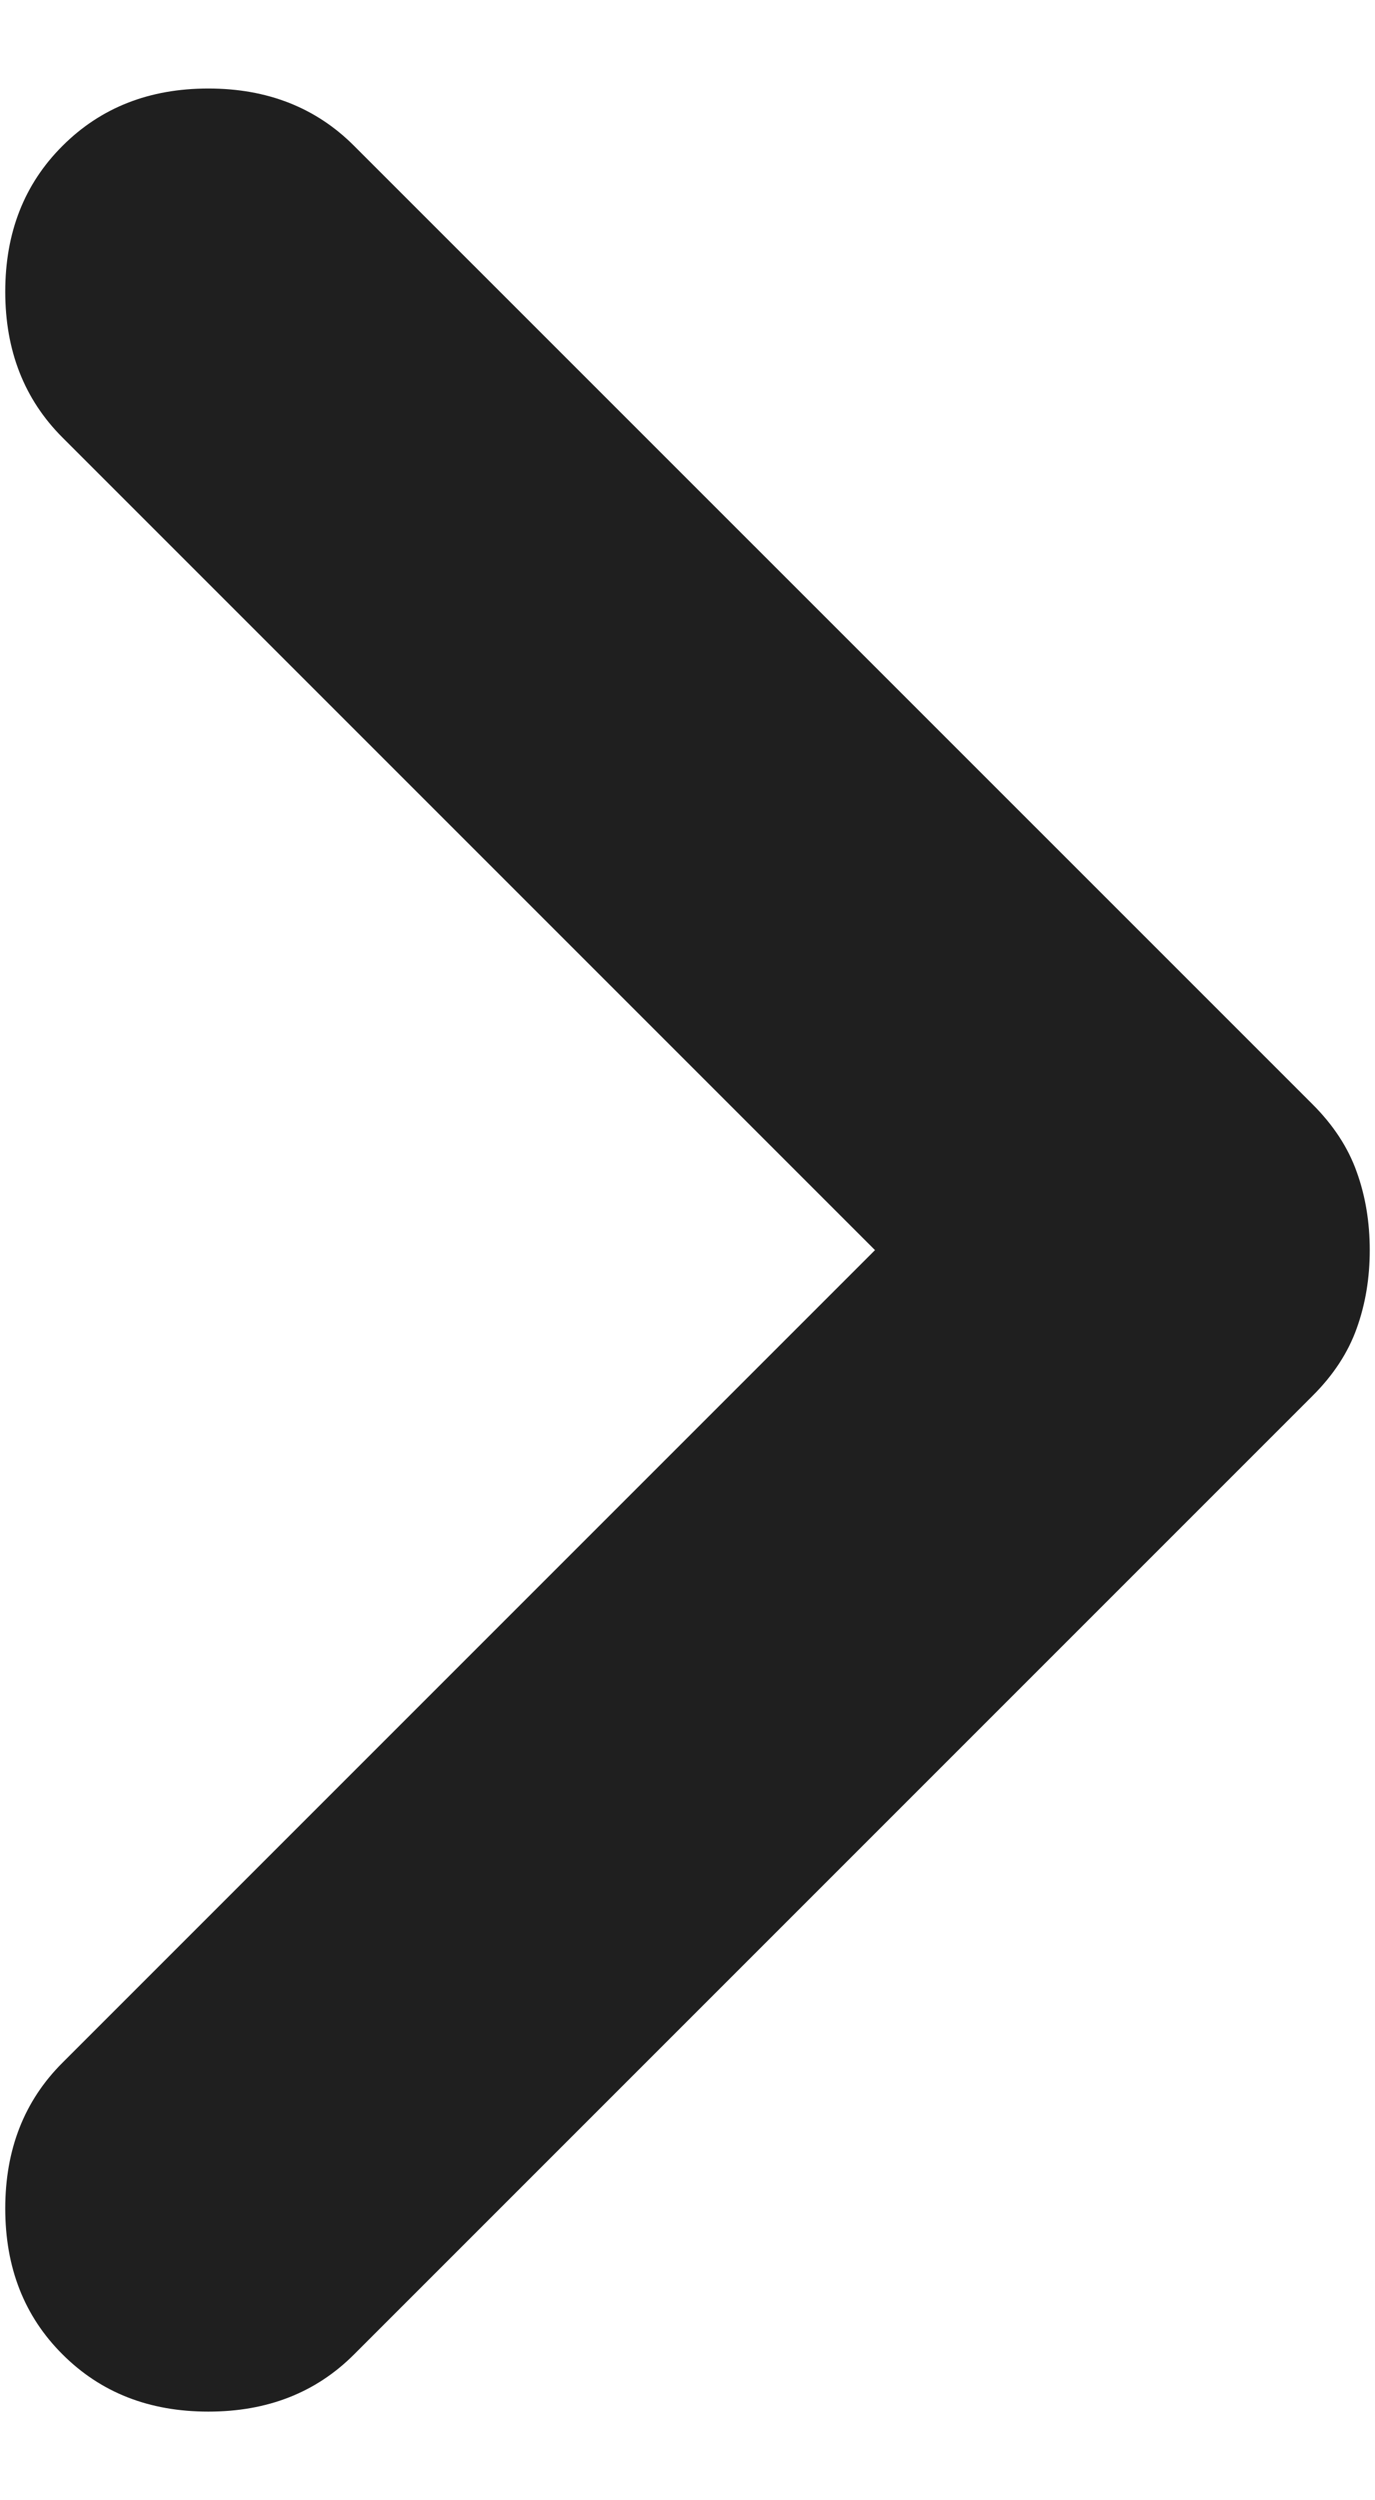 <svg width="11" height="20" viewBox="0 0 11 20" fill="none" xmlns="http://www.w3.org/2000/svg">
<path d="M7 10L0.5 3.5C0.194 3.194 0.042 2.805 0.042 2.333C0.042 1.861 0.194 1.472 0.5 1.167C0.806 0.861 1.194 0.708 1.667 0.708C2.139 0.708 2.528 0.861 2.833 1.167L10.5 8.833C10.667 9 10.785 9.18 10.854 9.375C10.924 9.569 10.958 9.778 10.958 10C10.958 10.222 10.924 10.43 10.854 10.625C10.785 10.819 10.667 11 10.5 11.166L2.833 18.833C2.528 19.139 2.139 19.291 1.667 19.291C1.194 19.291 0.806 19.139 0.5 18.833C0.194 18.528 0.042 18.139 0.042 17.666C0.042 17.194 0.194 16.805 0.5 16.5L7 10Z" fill="#1F1F1F"/>
</svg>
